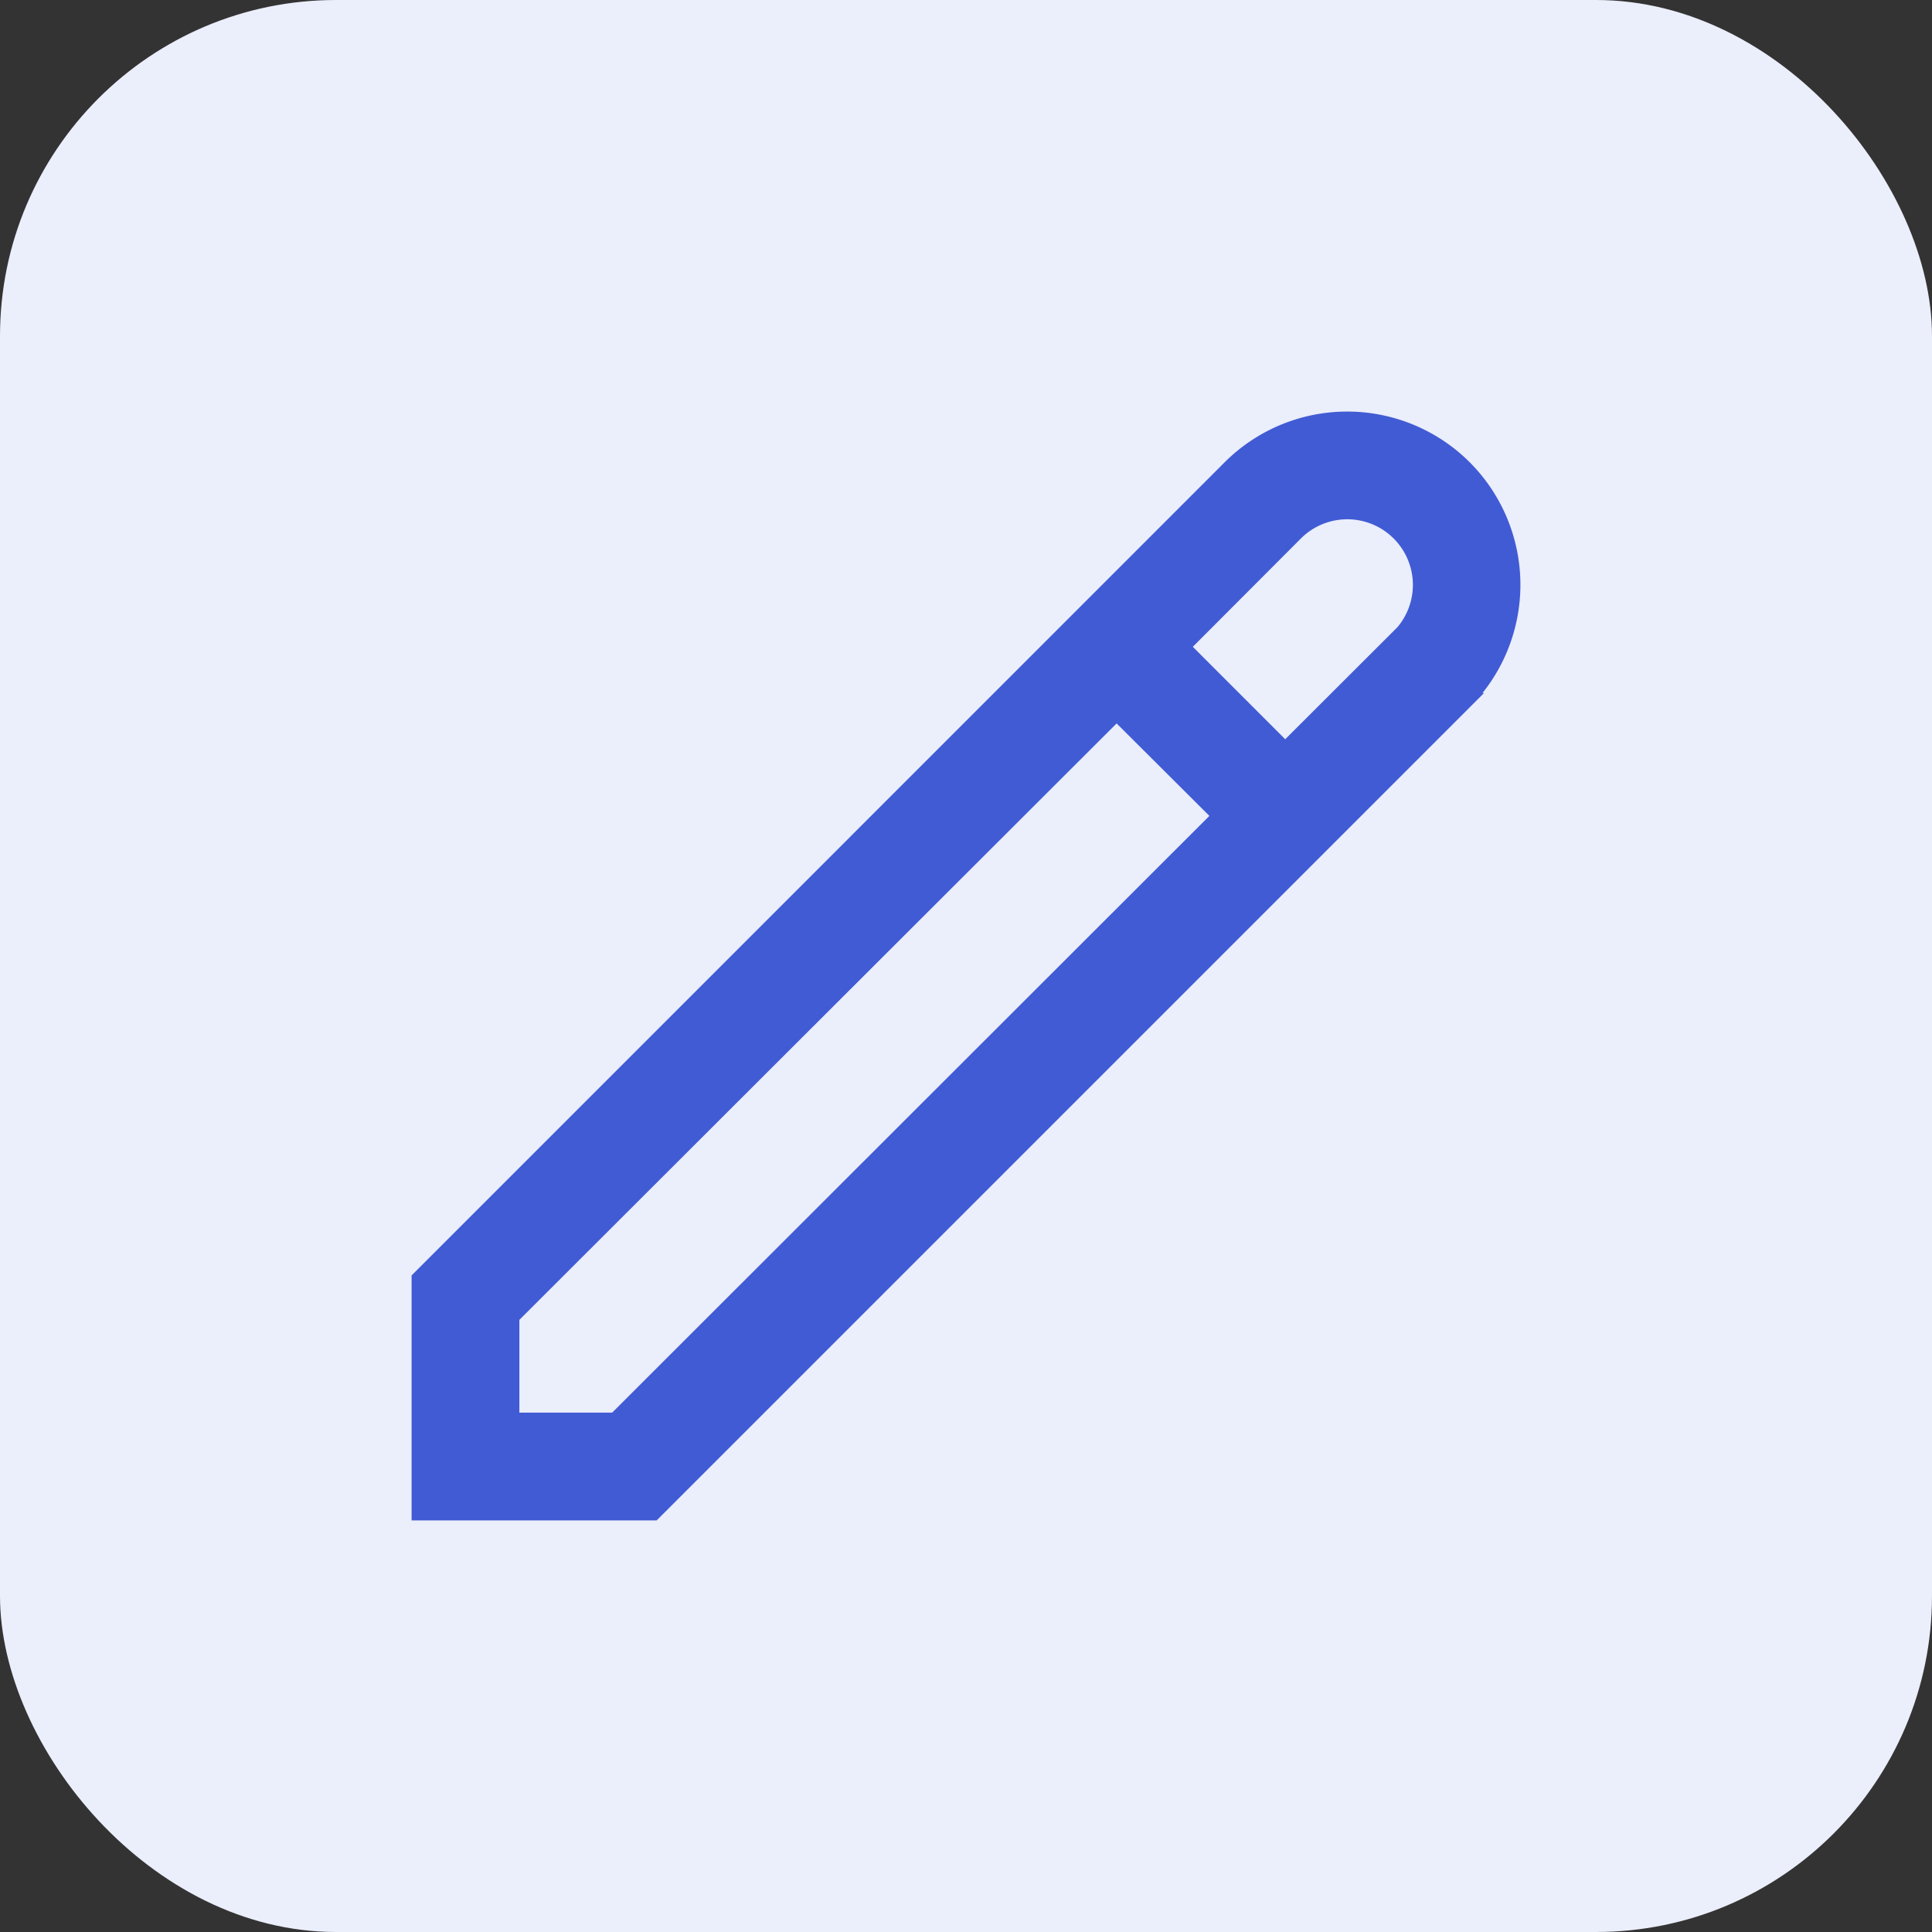 <svg id="edit" xmlns="http://www.w3.org/2000/svg" width="23"  height="23"  viewBox="0 0 23 23">
  <rect x="0" y="0" width="23" height="23" fill="#333333" stroke="none"/>
  <rect id="Rectangle_162" data-name="Rectangle 162" width="23" height="23" rx="4" fill="#ebeefb" class="editsvg"/>
  <g id="_01_align_center" data-name="01 align center" transform="translate(5 5)">
    <path id="Path_342" data-name="Path 342" d="M12.426.574a1.964,1.964,0,0,0-2.776,0L0,10.225V13H2.776l9.65-9.65a1.965,1.965,0,0,0,0-2.776ZM2.329,11.917H1.083V10.671l7.21-7.2L9.539,4.713ZM11.66,2.584,10.3,3.942,9.059,2.7,10.416,1.34a.881.881,0,0,1,1.246,1.246Z" transform="translate(0 0)" fill="#415bd4" stroke="#415bd4" stroke-width="0.2"/>
  </g>
</svg>
